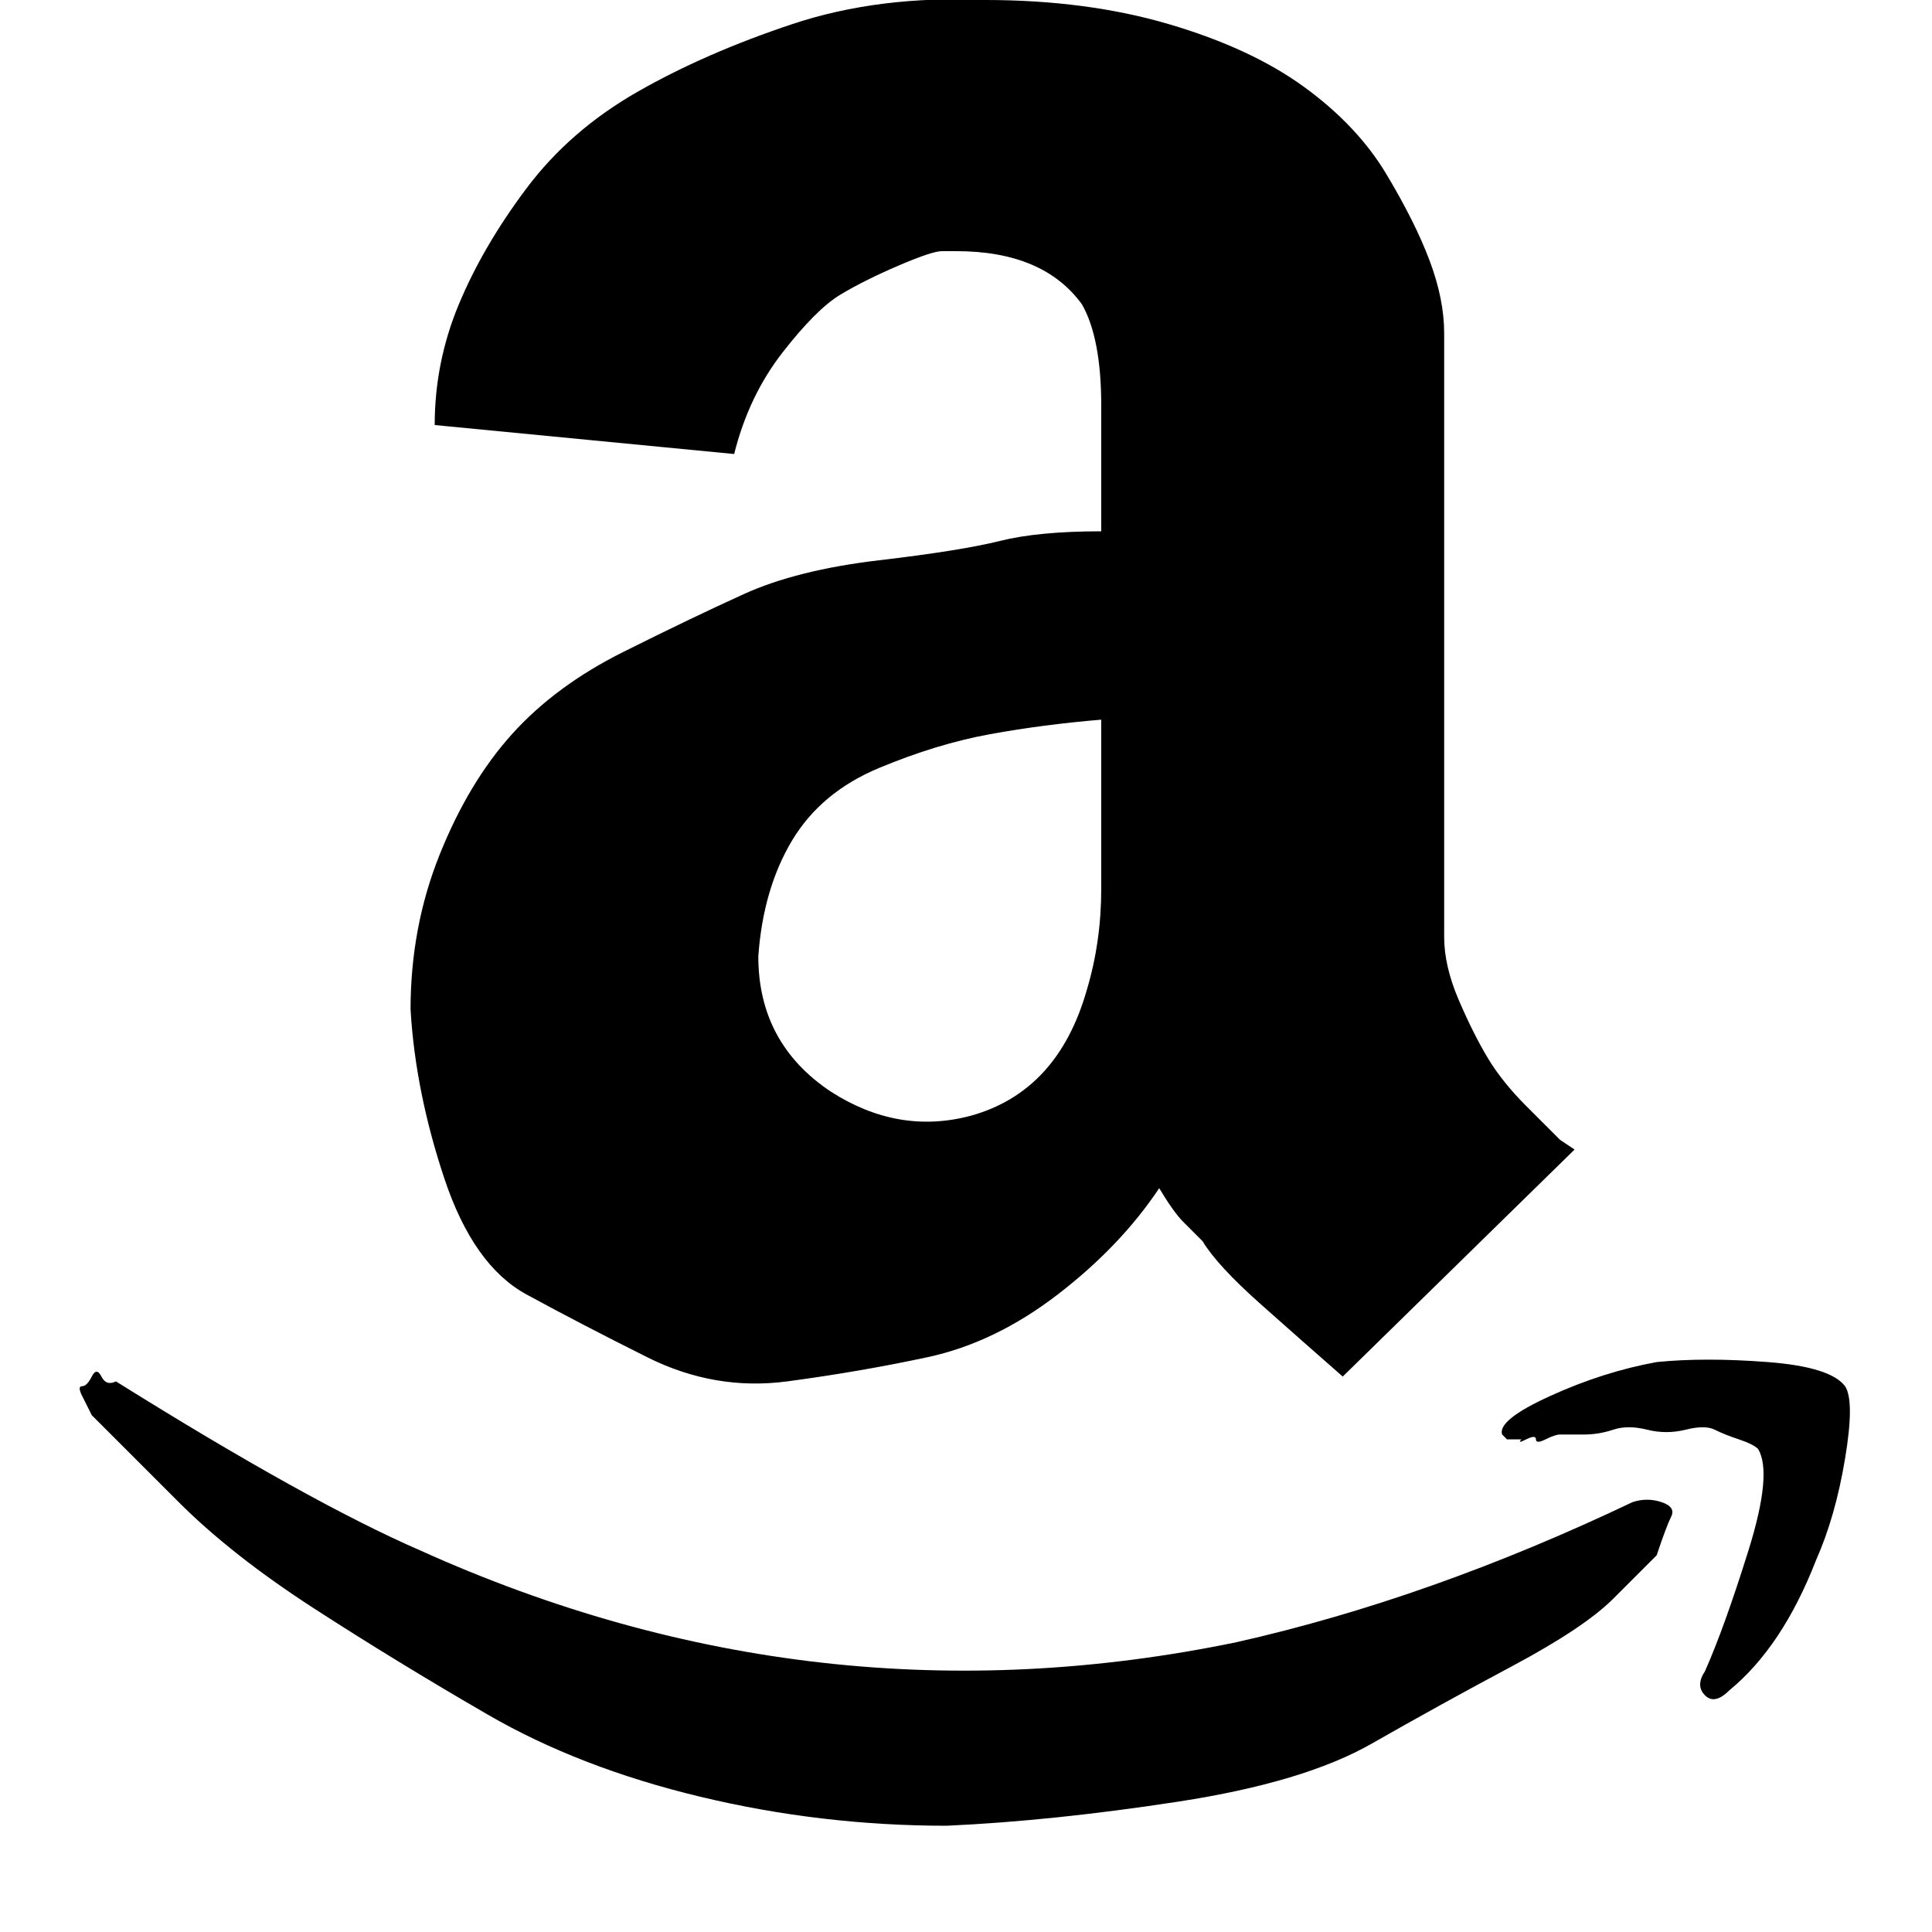 <?xml version="1.0"?><svg viewBox="0 0 40 40" xmlns="http://www.w3.org/2000/svg" height="40" width="40"><path d="m33.8 31.1q0.3-0.1 0.6 0t0.2 0.3-0.3 0.8q-0.3 0.3-0.9 0.9t-2.1 1.4-2.9 1.6-4 1.2-4.8 0.5q-2.6 0-5.1-0.6t-4.4-1.7-3.6-2.2-2.8-2.2-1.8-1.8q-0.1-0.2-0.2-0.4t0-0.2 0.2-0.2 0.2 0 0.3 0.1q4 2.5 6.3 3.5 8.2 3.7 16.9 1.9 4-0.9 8.2-2.9z m4.4-2.4q0.2 0.3 0 1.5t-0.6 2.1q-0.7 1.8-1.8 2.7-0.3 0.3-0.5 0.1t0-0.5q0.4-0.9 0.9-2.5t0.2-2.1q-0.1-0.1-0.4-0.2t-0.5-0.2-0.6 0-0.8 0-0.7 0-0.6 0.1-0.5 0q-0.1 0-0.3 0.1t-0.2 0-0.2 0-0.1 0h-0.2l-0.1 0 0 0-0.1-0.1q-0.1-0.3 1-0.8t2.2-0.7q1-0.1 2.3 0t1.6 0.5z m-8.3-9.3q0 0.6 0.3 1.3t0.6 1.2 0.8 1 0.7 0.7l0.3 0.2-4.8 4.7q-0.8-0.7-1.7-1.5t-1.2-1.3l-0.4-0.4q-0.2-0.2-0.5-0.7-0.8 1.2-2.1 2.2t-2.7 1.3-2.9 0.5-2.9-0.5-2.5-1.3-1.7-2.4-0.7-3.5q0-1.7 0.6-3.2t1.5-2.5 2.3-1.7 2.5-1.2 2.8-0.7 2.5-0.4 2.1-0.2v-2.6q0-1.4-0.4-2.1-0.8-1.1-2.6-1.1-0.1 0-0.3 0t-0.9 0.3-1.2 0.6-1.2 1.2-1 2.1l-6.2-0.6q0-1.3 0.5-2.5t1.4-2.4 2.3-2 3.2-1.4 4-0.5q2.1 0 3.8 0.5t2.8 1.3 1.7 1.8 0.9 1.8 0.3 1.5v12.5z m-14.2 0.4q0 1.8 1.5 2.8 1.4 0.9 2.9 0.5 1.8-0.5 2.4-2.6 0.3-1 0.3-2.1v-3.5q-1.2 0.1-2.3 0.3t-2.3 0.7-1.8 1.5-0.7 2.4z"></path></svg>